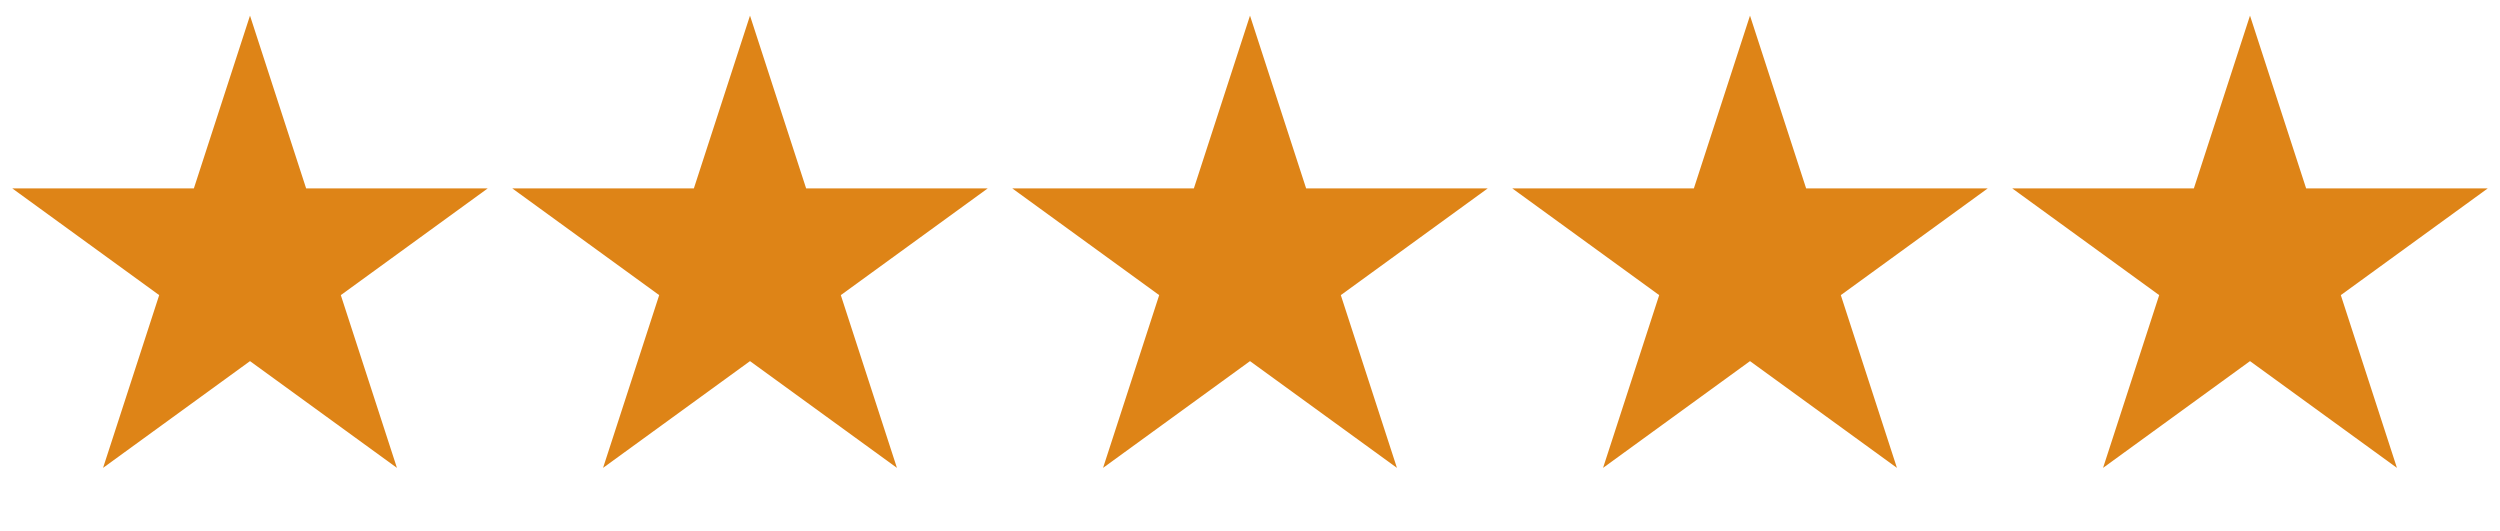 <svg width="80" height="17" viewBox="0 0 80 17" fill="none" xmlns="http://www.w3.org/2000/svg">
<path d="M8 0.5L9.796 6.028H15.608L10.906 9.444L12.702 14.972L8 11.556L3.298 14.972L5.094 9.444L0.392 6.028H6.204L8 0.5Z" fill="#DE8417"/>
<path d="M24 0.5L25.796 6.028H31.608L26.906 9.444L28.702 14.972L24 11.556L19.298 14.972L21.094 9.444L16.392 6.028H22.204L24 0.5Z" fill="#DE8417"/>
<path d="M40 0.5L41.796 6.028H47.608L42.906 9.444L44.702 14.972L40 11.556L35.298 14.972L37.094 9.444L32.392 6.028H38.204L40 0.5Z" fill="#DE8417"/>
<path d="M56 0.5L57.796 6.028H63.608L58.906 9.444L60.702 14.972L56 11.556L51.298 14.972L53.094 9.444L48.392 6.028H54.204L56 0.5Z" fill="#DE8417"/>
<path d="M72 0.5L73.796 6.028H79.609L74.906 9.444L76.702 14.972L72 11.556L67.298 14.972L69.094 9.444L64.391 6.028H70.204L72 0.5Z" fill="#DE8417"/>
</svg>
